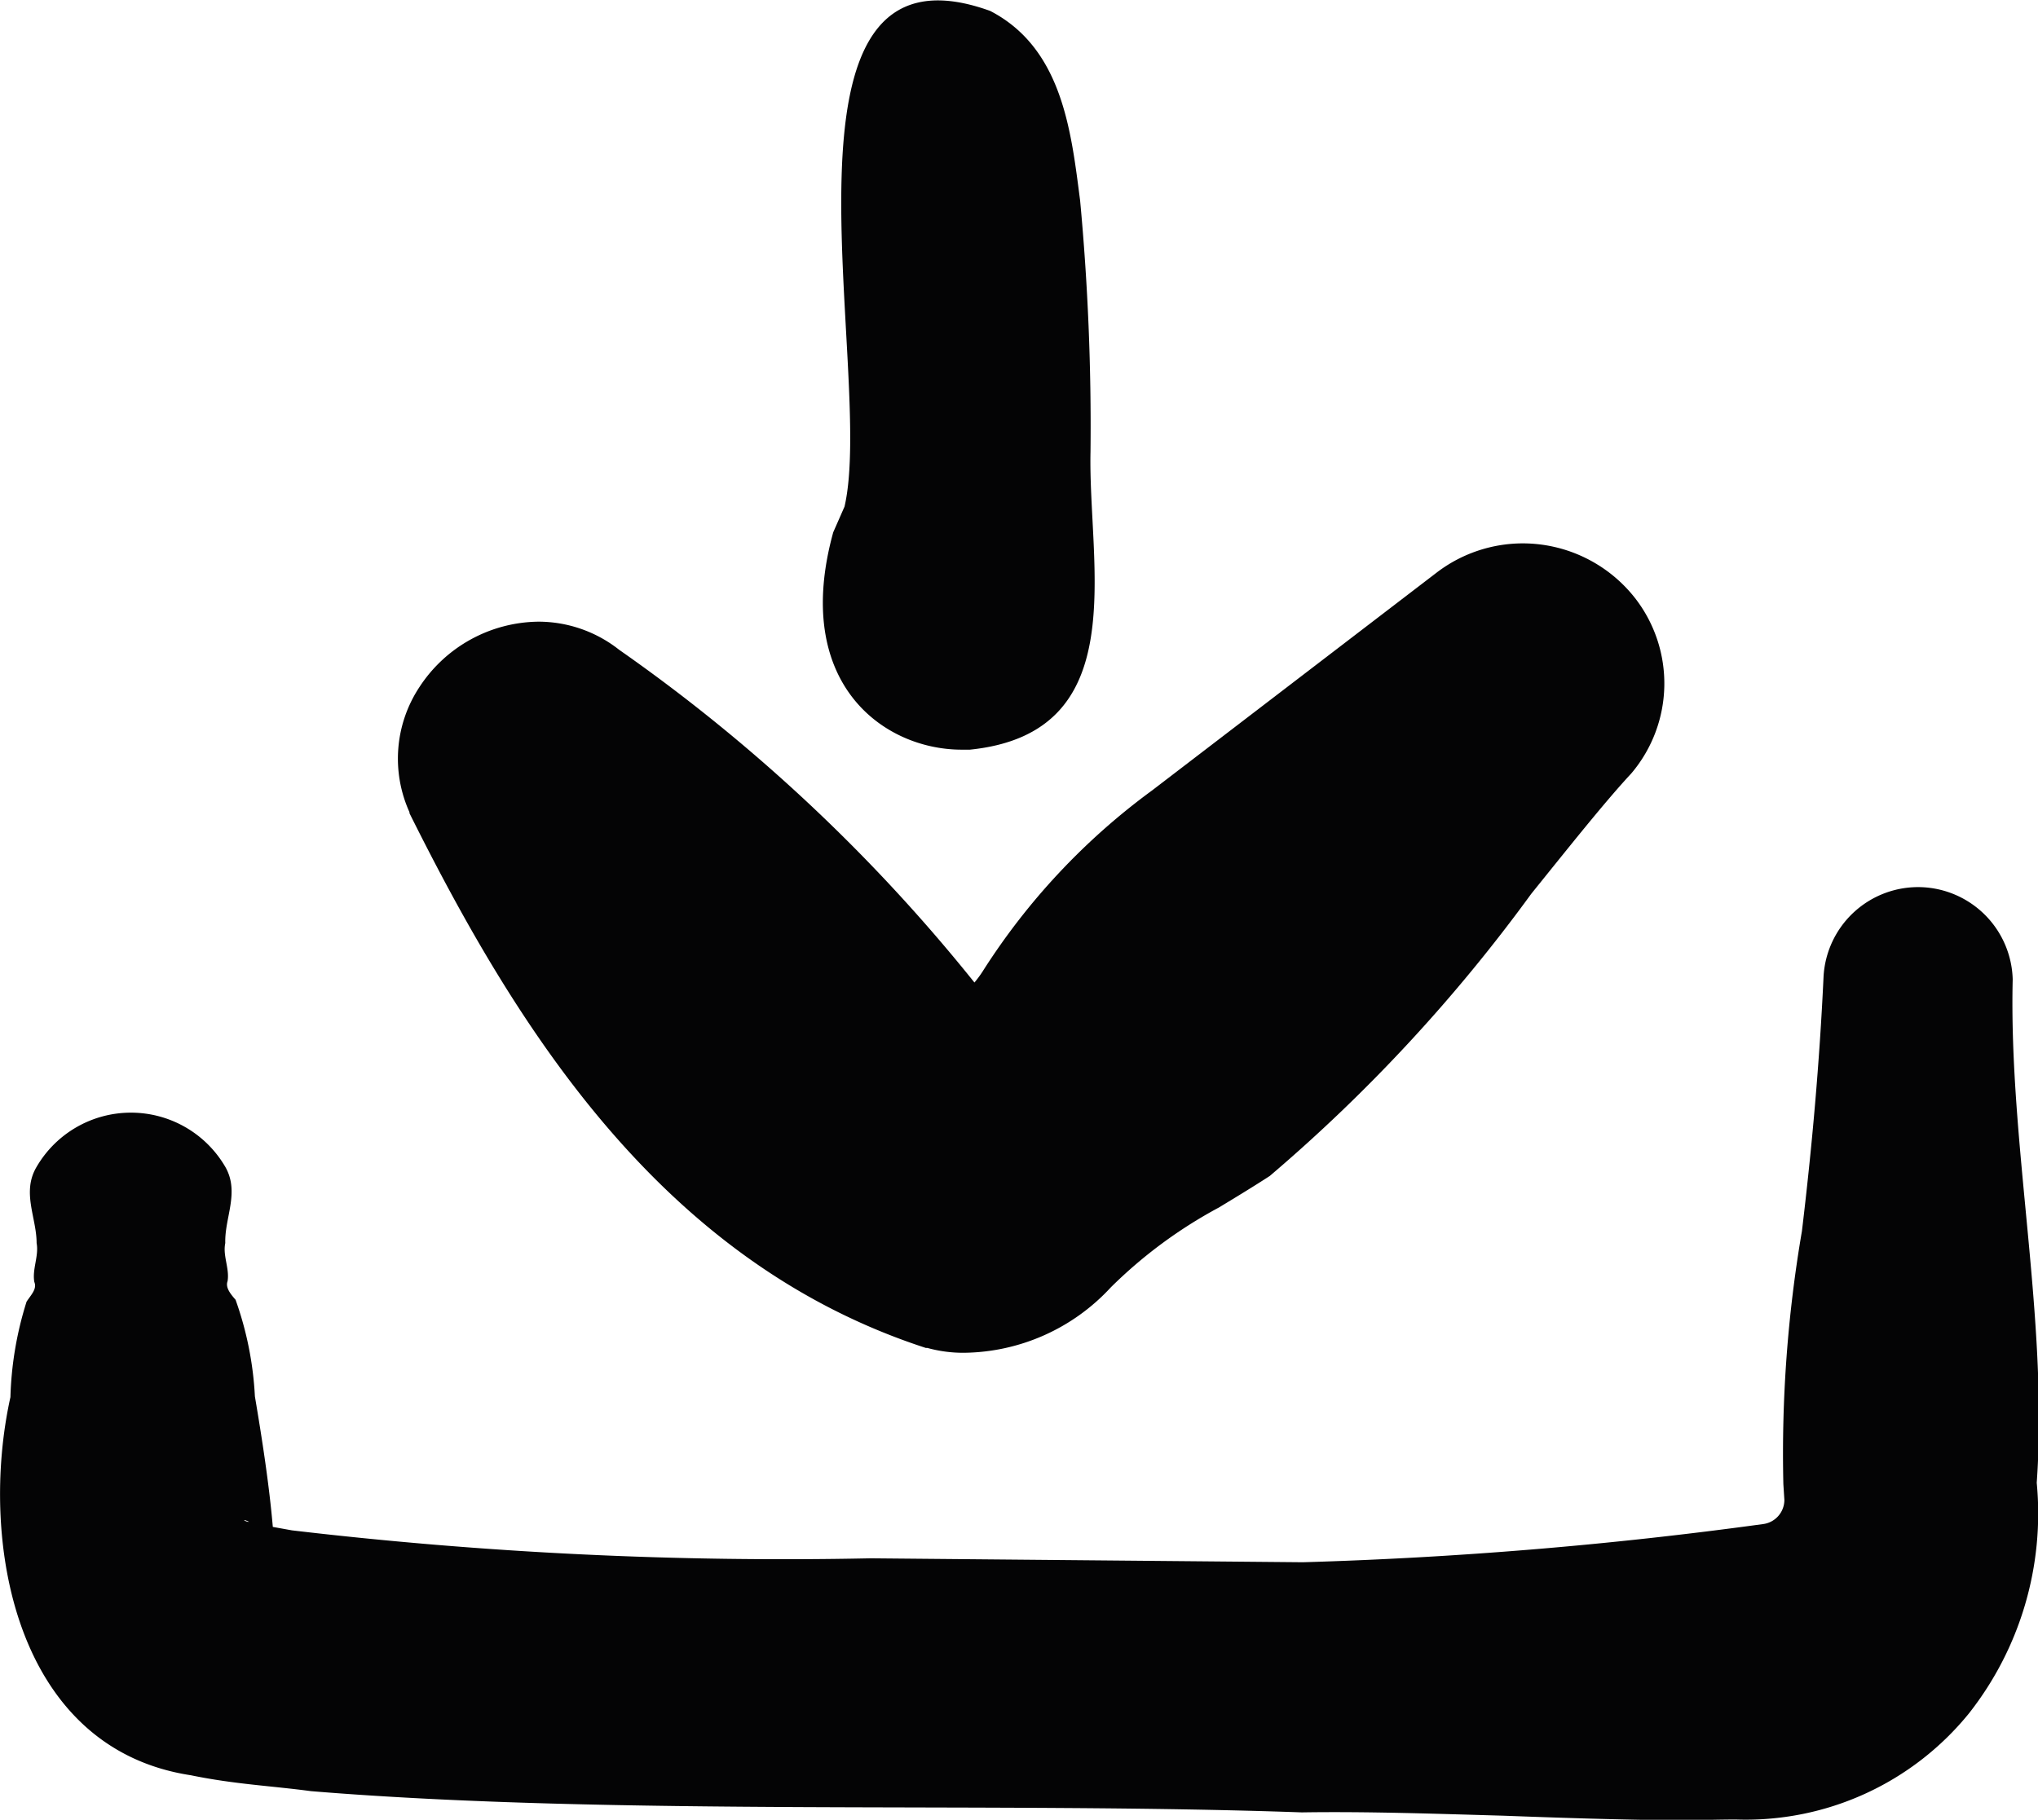 <svg xmlns="http://www.w3.org/2000/svg" width="16.031" height="14.317" viewBox="0 0 16.031 14.317">
  <path id="export" d="M-16502.719,7999.332c-.531-.015-1.062-.034-1.584-.026-2.42-.086-5.383.031-7.793-.167-.314-.042-.6-.054-.945-.125-1.393-.212-1.668-1.855-1.42-2.975a2.737,2.737,0,0,1,.127-.751c.035-.054.084-.1.061-.155-.018-.1.037-.205.018-.306,0-.2-.119-.4,0-.6a.859.859,0,0,1,1.484,0c.115.2-.006.4,0,.6-.021.1.035.2.018.3-.018.05.023.1.063.146a2.656,2.656,0,0,1,.152.76c.057.337.113.7.141,1.027l.15.027a33,33,0,0,0,4.553.22l3.4.031a33.826,33.826,0,0,0,3.617-.3.192.192,0,0,0,.17-.19l-.008-.124a10.36,10.36,0,0,1,.146-1.991c.08-.667.139-1.333.17-2a.745.745,0,0,1,.775-.706.746.746,0,0,1,.713.724c-.031,1.3.281,2.663.189,3.962a2.544,2.544,0,0,1-.533,1.814,2.261,2.261,0,0,1-1.832.835c-.154,0-.309.006-.465.006C-16501.811,7999.364-16502.266,7999.349-16502.719,7999.332Zm-9.875-2.312h.01a.177.177,0,0,0-.035-.014C-16512.627,7997.007-16512.615,7997.014-16512.594,7997.02Zm5.346-1.368-.012,0c-2.074-.674-3.215-2.507-4.062-4.207l0-.008a1.021,1.021,0,0,1,.078-.984,1.132,1.132,0,0,1,.938-.515,1.026,1.026,0,0,1,.633.221,13.471,13.471,0,0,1,2.795,2.618.87.87,0,0,0,.063-.085,5.258,5.258,0,0,1,1.334-1.426l2.24-1.715a1.117,1.117,0,0,1,.676-.229,1.123,1.123,0,0,1,.883.43,1.094,1.094,0,0,1-.025,1.375l-.006.007c-.209.225-.488.577-.785.945a12.805,12.805,0,0,1-2.057,2.22c-.131.085-.271.17-.4.248a3.675,3.675,0,0,0-.85.628,1.594,1.594,0,0,1-1.154.515A1.055,1.055,0,0,1-16507.248,7995.652Zm-.74-6.419.088-.2c.246-1.057-.689-4.563,1.146-3.9.57.295.637.954.707,1.489a19.084,19.084,0,0,1,.082,1.979c-.02.9.344,2.212-.949,2.344l-.068,0C-16507.6,7990.943-16508.316,7990.415-16507.988,7989.232Z" transform="translate(16514.543 -7985.047)" fill="#040405"/>
</svg>
